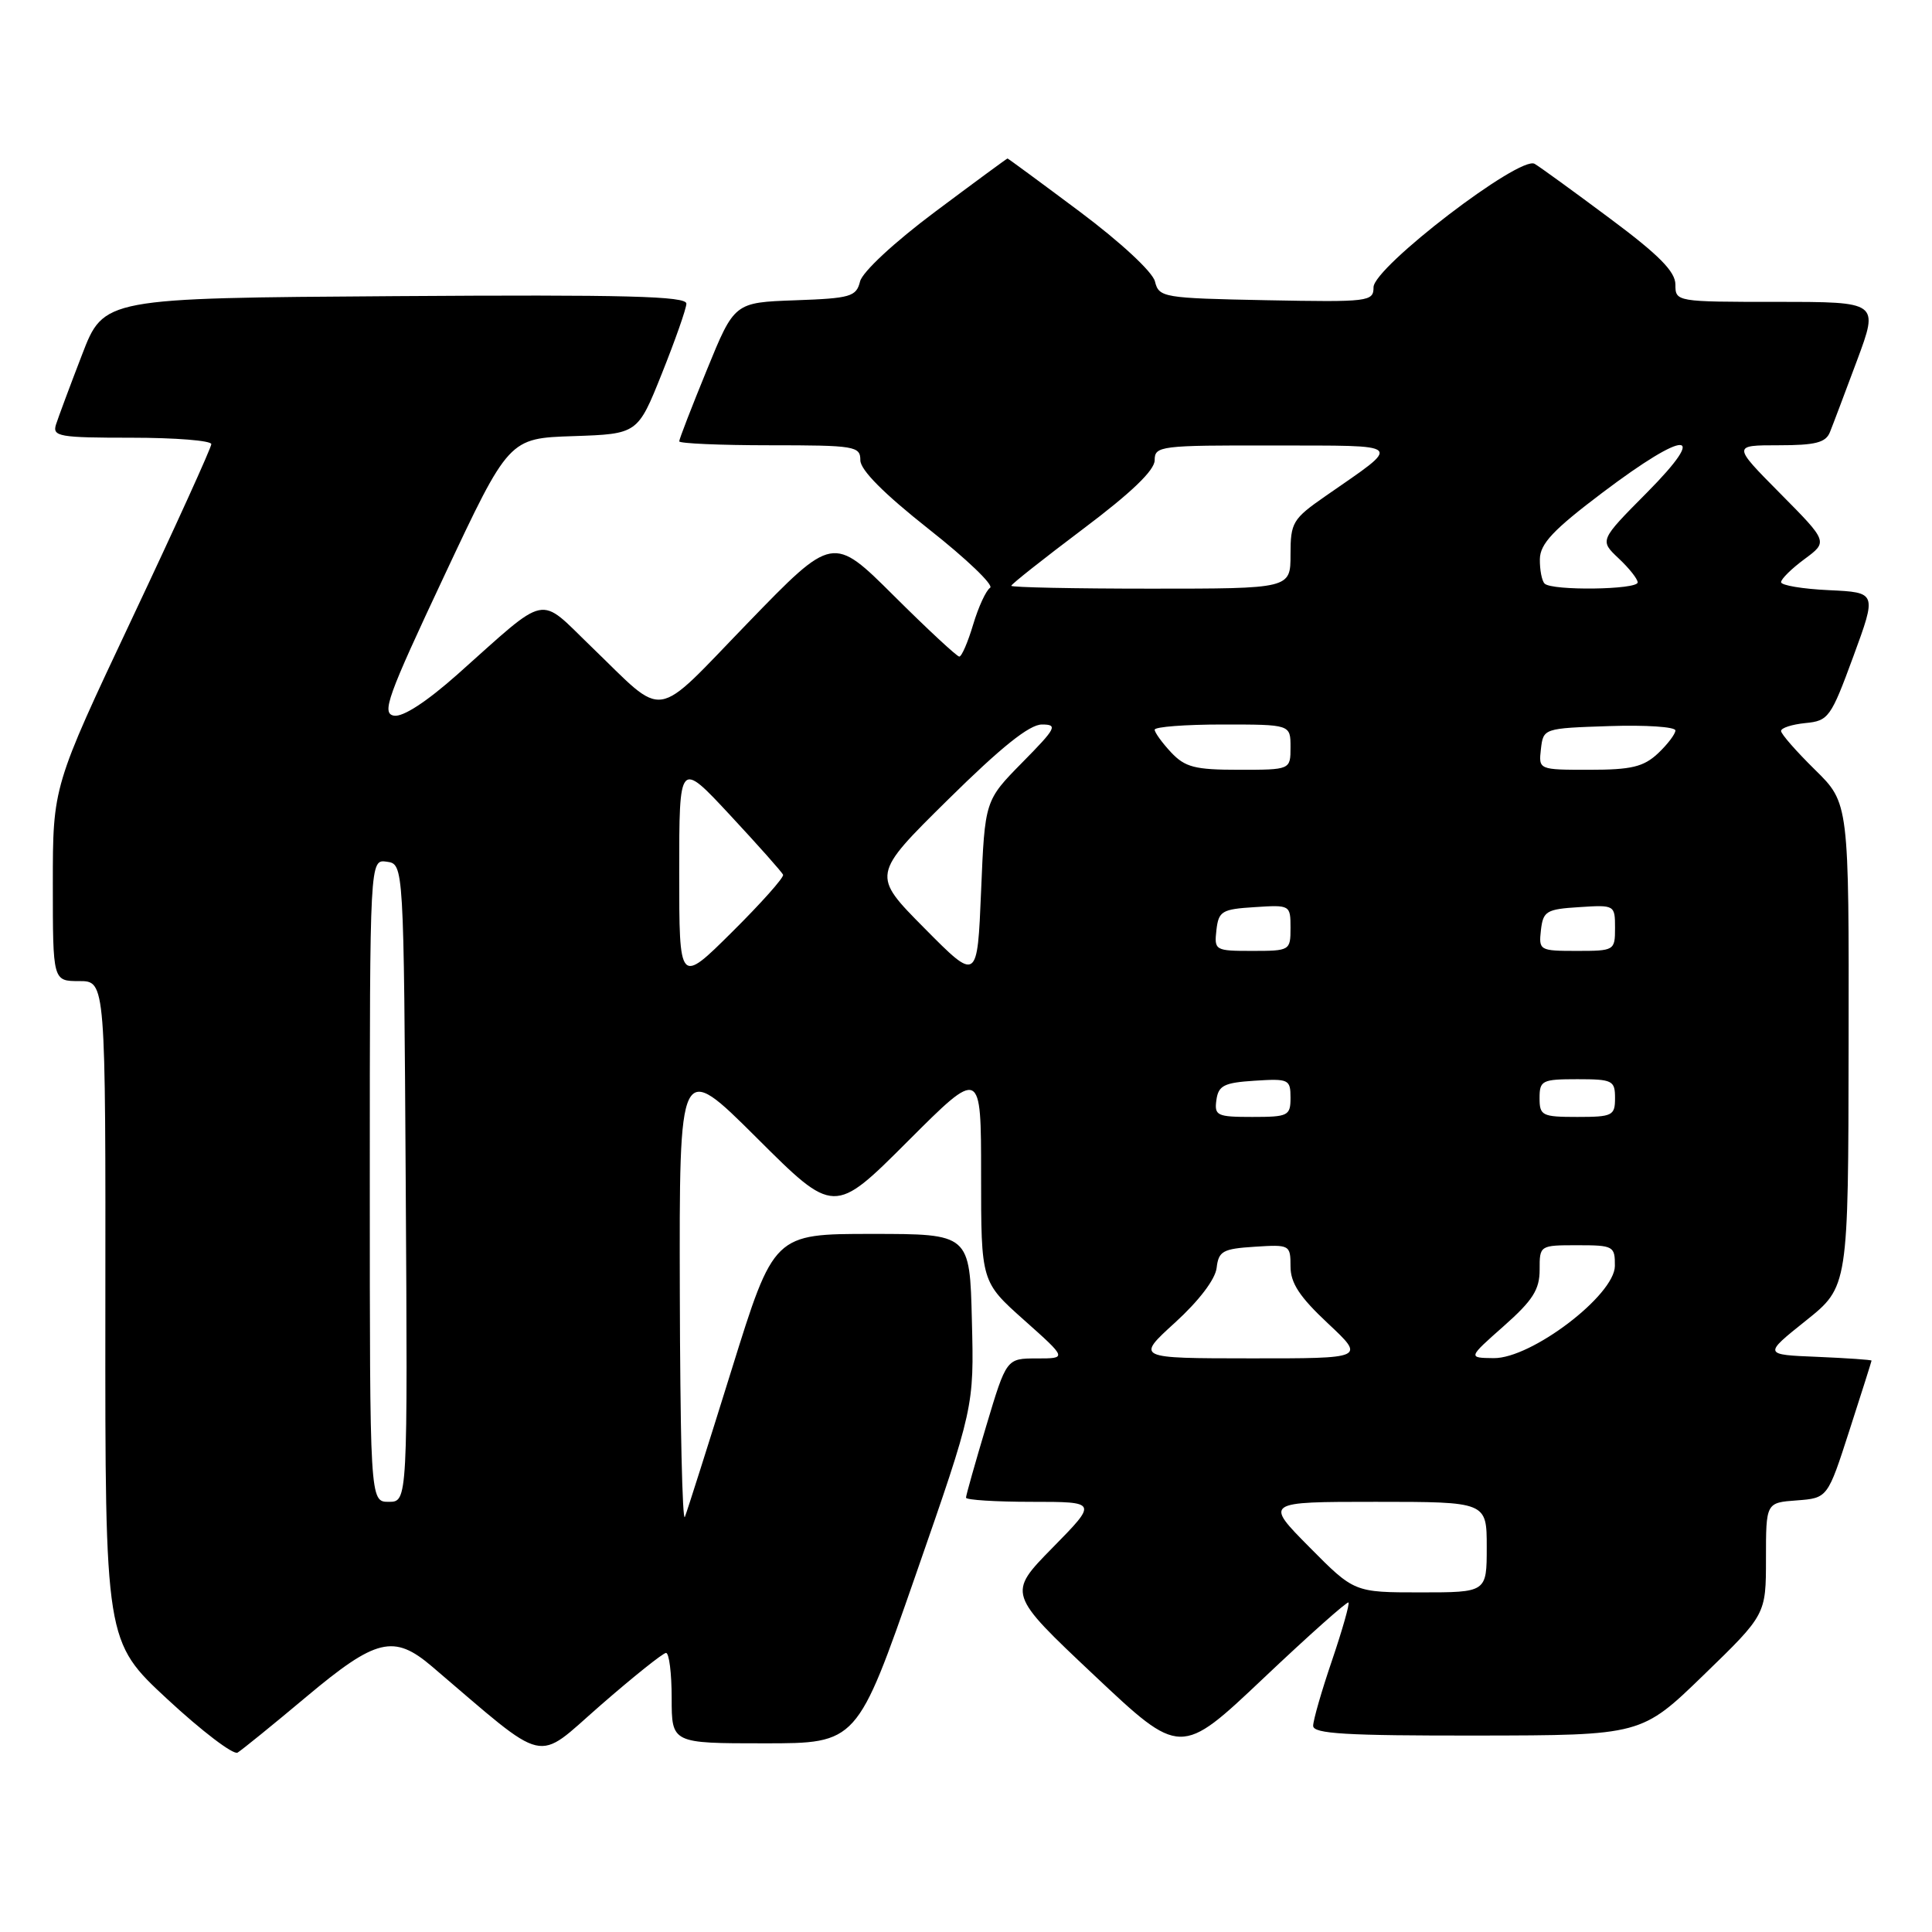 <?xml version="1.0" encoding="UTF-8" standalone="no"?>
<!DOCTYPE svg PUBLIC "-//W3C//DTD SVG 1.1//EN" "http://www.w3.org/Graphics/SVG/1.1/DTD/svg11.dtd" >
<svg xmlns="http://www.w3.org/2000/svg" xmlns:xlink="http://www.w3.org/1999/xlink" version="1.1" viewBox="0 0 256 256">
 <g >
 <path fill="currentColor"
d=" M 40.62 224.81 C 49.84 217.08 52.19 216.52 57.22 220.80 C 72.87 234.12 70.77 233.63 79.55 225.98 C 83.92 222.17 87.84 219.04 88.25 219.02 C 88.66 219.01 89.00 221.70 89.00 225.00 C 89.00 231.00 89.00 231.00 101.29 231.00 C 113.57 231.00 113.57 231.00 121.32 208.73 C 129.07 186.46 129.07 186.46 128.78 174.98 C 128.50 163.50 128.50 163.50 115.52 163.50 C 102.54 163.50 102.54 163.50 96.94 181.50 C 93.86 191.40 91.07 200.18 90.75 201.00 C 90.42 201.82 90.12 188.56 90.08 171.52 C 90.00 140.54 90.00 140.54 100.26 150.76 C 110.52 160.99 110.52 160.99 120.26 151.25 C 130.00 141.51 130.00 141.51 130.00 155.68 C 130.00 169.84 130.00 169.84 135.70 174.92 C 141.40 180.00 141.40 180.00 137.38 180.00 C 133.36 180.00 133.36 180.00 130.68 188.95 C 129.21 193.87 128.00 198.14 128.00 198.45 C 128.00 198.75 131.92 199.00 136.72 199.00 C 145.44 199.00 145.44 199.00 139.47 205.08 C 133.50 211.16 133.50 211.16 144.96 221.96 C 156.43 232.77 156.43 232.77 167.39 222.40 C 173.42 216.69 178.50 212.17 178.68 212.34 C 178.85 212.52 177.87 215.97 176.50 220.01 C 175.12 224.05 174.00 227.95 174.00 228.68 C 174.00 229.74 178.35 229.99 195.75 229.97 C 217.50 229.94 217.50 229.94 225.75 221.94 C 234.00 213.94 234.00 213.94 234.00 206.53 C 234.00 199.11 234.00 199.11 238.09 198.81 C 242.17 198.50 242.17 198.50 245.07 189.50 C 246.67 184.55 247.98 180.41 247.99 180.29 C 247.99 180.18 244.77 179.96 240.82 179.79 C 233.65 179.50 233.65 179.50 239.28 175.00 C 244.91 170.50 244.91 170.50 244.95 138.46 C 245.00 106.42 245.00 106.42 240.50 102.00 C 238.03 99.57 236.00 97.26 236.00 96.86 C 236.00 96.45 237.45 95.99 239.22 95.81 C 242.29 95.52 242.60 95.08 245.57 87.00 C 248.69 78.50 248.69 78.50 242.34 78.20 C 238.85 78.04 236.00 77.56 236.00 77.14 C 236.00 76.72 237.40 75.34 239.11 74.08 C 242.22 71.78 242.22 71.78 235.89 65.39 C 229.56 59.00 229.56 59.00 235.67 59.00 C 240.56 59.00 241.93 58.65 242.48 57.25 C 242.87 56.29 244.48 52.01 246.07 47.75 C 248.95 40.00 248.95 40.00 235.47 40.00 C 222.09 40.00 222.00 39.98 222.00 37.71 C 222.00 35.99 219.83 33.79 213.34 28.96 C 208.58 25.41 204.08 22.14 203.35 21.71 C 201.41 20.55 182.00 35.42 182.00 38.06 C 182.00 39.97 181.40 40.04 167.79 39.78 C 154.10 39.51 153.57 39.42 153.04 37.30 C 152.73 36.03 148.50 32.11 143.08 28.05 C 137.89 24.17 133.58 21.00 133.50 21.00 C 133.42 21.00 129.11 24.17 123.92 28.05 C 118.49 32.11 114.27 36.03 113.96 37.30 C 113.46 39.31 112.71 39.53 105.36 39.79 C 97.31 40.08 97.31 40.08 93.66 49.02 C 91.65 53.93 90.00 58.19 90.00 58.48 C 90.00 58.76 95.40 59.00 102.00 59.00 C 113.29 59.00 114.00 59.12 114.00 60.98 C 114.00 62.28 117.12 65.41 123.08 70.12 C 128.08 74.06 131.73 77.56 131.19 77.89 C 130.66 78.23 129.65 80.41 128.95 82.75 C 128.25 85.09 127.43 87.00 127.11 87.00 C 126.80 87.00 122.90 83.38 118.45 78.95 C 110.36 70.90 110.36 70.90 99.11 82.52 C 86.35 95.69 88.40 95.38 78.33 85.67 C 71.23 78.82 72.83 78.48 60.65 89.33 C 56.53 92.99 53.40 95.03 52.21 94.83 C 50.53 94.54 51.31 92.38 58.87 76.29 C 67.43 58.07 67.43 58.07 75.97 57.79 C 84.50 57.50 84.50 57.50 87.70 49.50 C 89.46 45.10 90.93 40.93 90.95 40.24 C 90.99 39.24 82.96 39.03 52.37 39.24 C 13.75 39.50 13.75 39.50 10.87 47.00 C 9.28 51.12 7.73 55.29 7.42 56.25 C 6.92 57.84 7.82 58.00 17.43 58.00 C 23.24 58.00 28.00 58.38 28.00 58.85 C 28.00 59.31 23.28 69.71 17.50 81.95 C 7.00 104.21 7.00 104.21 7.00 117.11 C 7.00 130.00 7.00 130.00 10.50 130.00 C 14.00 130.00 14.00 130.00 13.96 173.75 C 13.93 217.50 13.93 217.50 22.20 225.17 C 26.74 229.38 30.92 232.56 31.48 232.23 C 32.04 231.89 36.15 228.56 40.62 224.81 Z  M 173.50 205.00 C 167.56 199.00 167.56 199.00 182.28 199.00 C 197.00 199.00 197.00 199.00 197.00 205.00 C 197.00 211.00 197.00 211.00 188.22 211.00 C 179.44 211.00 179.44 211.00 173.50 205.00 Z  M 49.00 156.43 C 49.00 113.86 49.00 113.86 51.25 114.18 C 53.50 114.50 53.50 114.50 53.76 156.75 C 54.02 199.00 54.02 199.00 51.51 199.00 C 49.00 199.00 49.00 199.00 49.00 156.43 Z  M 155.71 175.24 C 158.86 172.37 161.04 169.51 161.21 168.00 C 161.47 165.78 162.02 165.47 166.25 165.20 C 170.90 164.90 171.00 164.95 171.00 167.81 C 171.00 170.02 172.21 171.85 175.96 175.36 C 180.91 180.00 180.91 180.00 165.71 179.99 C 150.50 179.98 150.50 179.98 155.71 175.24 Z  M 199.26 175.71 C 203.10 172.31 204.01 170.88 204.01 168.25 C 204.00 165.02 204.02 165.00 209.00 165.00 C 213.79 165.00 214.00 165.11 213.98 167.75 C 213.94 171.63 202.91 180.02 197.92 179.96 C 194.50 179.92 194.50 179.92 199.26 175.71 Z  M 161.18 145.75 C 161.45 143.83 162.20 143.46 166.25 143.20 C 170.76 142.91 171.00 143.02 171.00 145.45 C 171.00 147.85 170.70 148.00 165.93 148.00 C 161.25 148.00 160.89 147.83 161.18 145.75 Z  M 204.00 145.50 C 204.00 143.17 204.33 143.00 209.00 143.00 C 213.67 143.00 214.00 143.17 214.00 145.50 C 214.00 147.83 213.67 148.00 209.00 148.00 C 204.33 148.00 204.00 147.83 204.00 145.50 Z  M 90.00 115.60 C 90.00 100.76 90.00 100.76 96.75 108.02 C 100.46 112.01 103.62 115.56 103.76 115.91 C 103.90 116.26 100.86 119.67 97.01 123.49 C 90.00 130.45 90.00 130.45 90.00 115.60 Z  M 122.50 123.00 C 115.50 115.94 115.50 115.94 125.60 105.97 C 132.66 99.00 136.40 96.00 138.06 96.00 C 140.20 96.00 139.96 96.47 135.46 101.03 C 130.50 106.07 130.50 106.07 130.00 118.07 C 129.50 130.07 129.50 130.07 122.50 123.00 Z  M 161.18 123.25 C 161.47 120.73 161.90 120.47 166.25 120.20 C 170.95 119.89 171.00 119.92 171.00 122.95 C 171.00 125.95 170.92 126.00 165.93 126.00 C 161.00 126.00 160.88 125.93 161.18 123.25 Z  M 204.18 123.25 C 204.47 120.73 204.90 120.47 209.25 120.20 C 213.95 119.89 214.00 119.92 214.00 122.95 C 214.00 125.95 213.92 126.00 208.93 126.00 C 204.00 126.00 203.88 125.93 204.18 123.25 Z  M 155.17 99.69 C 153.98 98.41 153.00 97.06 153.00 96.69 C 153.00 96.31 157.05 96.00 162.00 96.00 C 171.00 96.00 171.00 96.00 171.00 99.00 C 171.00 102.00 171.00 102.00 164.17 102.00 C 158.33 102.00 157.04 101.67 155.17 99.69 Z  M 204.18 99.25 C 204.50 96.51 204.53 96.50 213.25 96.21 C 218.06 96.05 222.00 96.31 222.00 96.79 C 222.00 97.26 220.96 98.63 219.69 99.83 C 217.78 101.61 216.18 102.00 210.62 102.00 C 203.87 102.00 203.87 102.00 204.18 99.25 Z  M 134.00 77.62 C 134.00 77.41 138.28 74.03 143.50 70.10 C 149.90 65.29 153.00 62.32 153.00 60.98 C 153.00 59.09 153.71 59.00 168.75 59.03 C 186.40 59.07 185.91 58.59 175.64 65.73 C 171.28 68.76 171.00 69.23 171.00 73.48 C 171.00 78.00 171.00 78.00 152.50 78.00 C 142.32 78.00 134.00 77.83 134.00 77.62 Z  M 204.67 77.33 C 204.30 76.97 204.02 75.50 204.04 74.08 C 204.08 72.04 205.81 70.20 212.37 65.25 C 223.50 56.85 226.55 56.88 218.20 65.30 C 211.95 71.60 211.95 71.60 214.47 73.98 C 215.86 75.28 217.00 76.72 217.00 77.17 C 217.00 78.15 205.63 78.30 204.67 77.33 Z "/>
</g>
</svg>